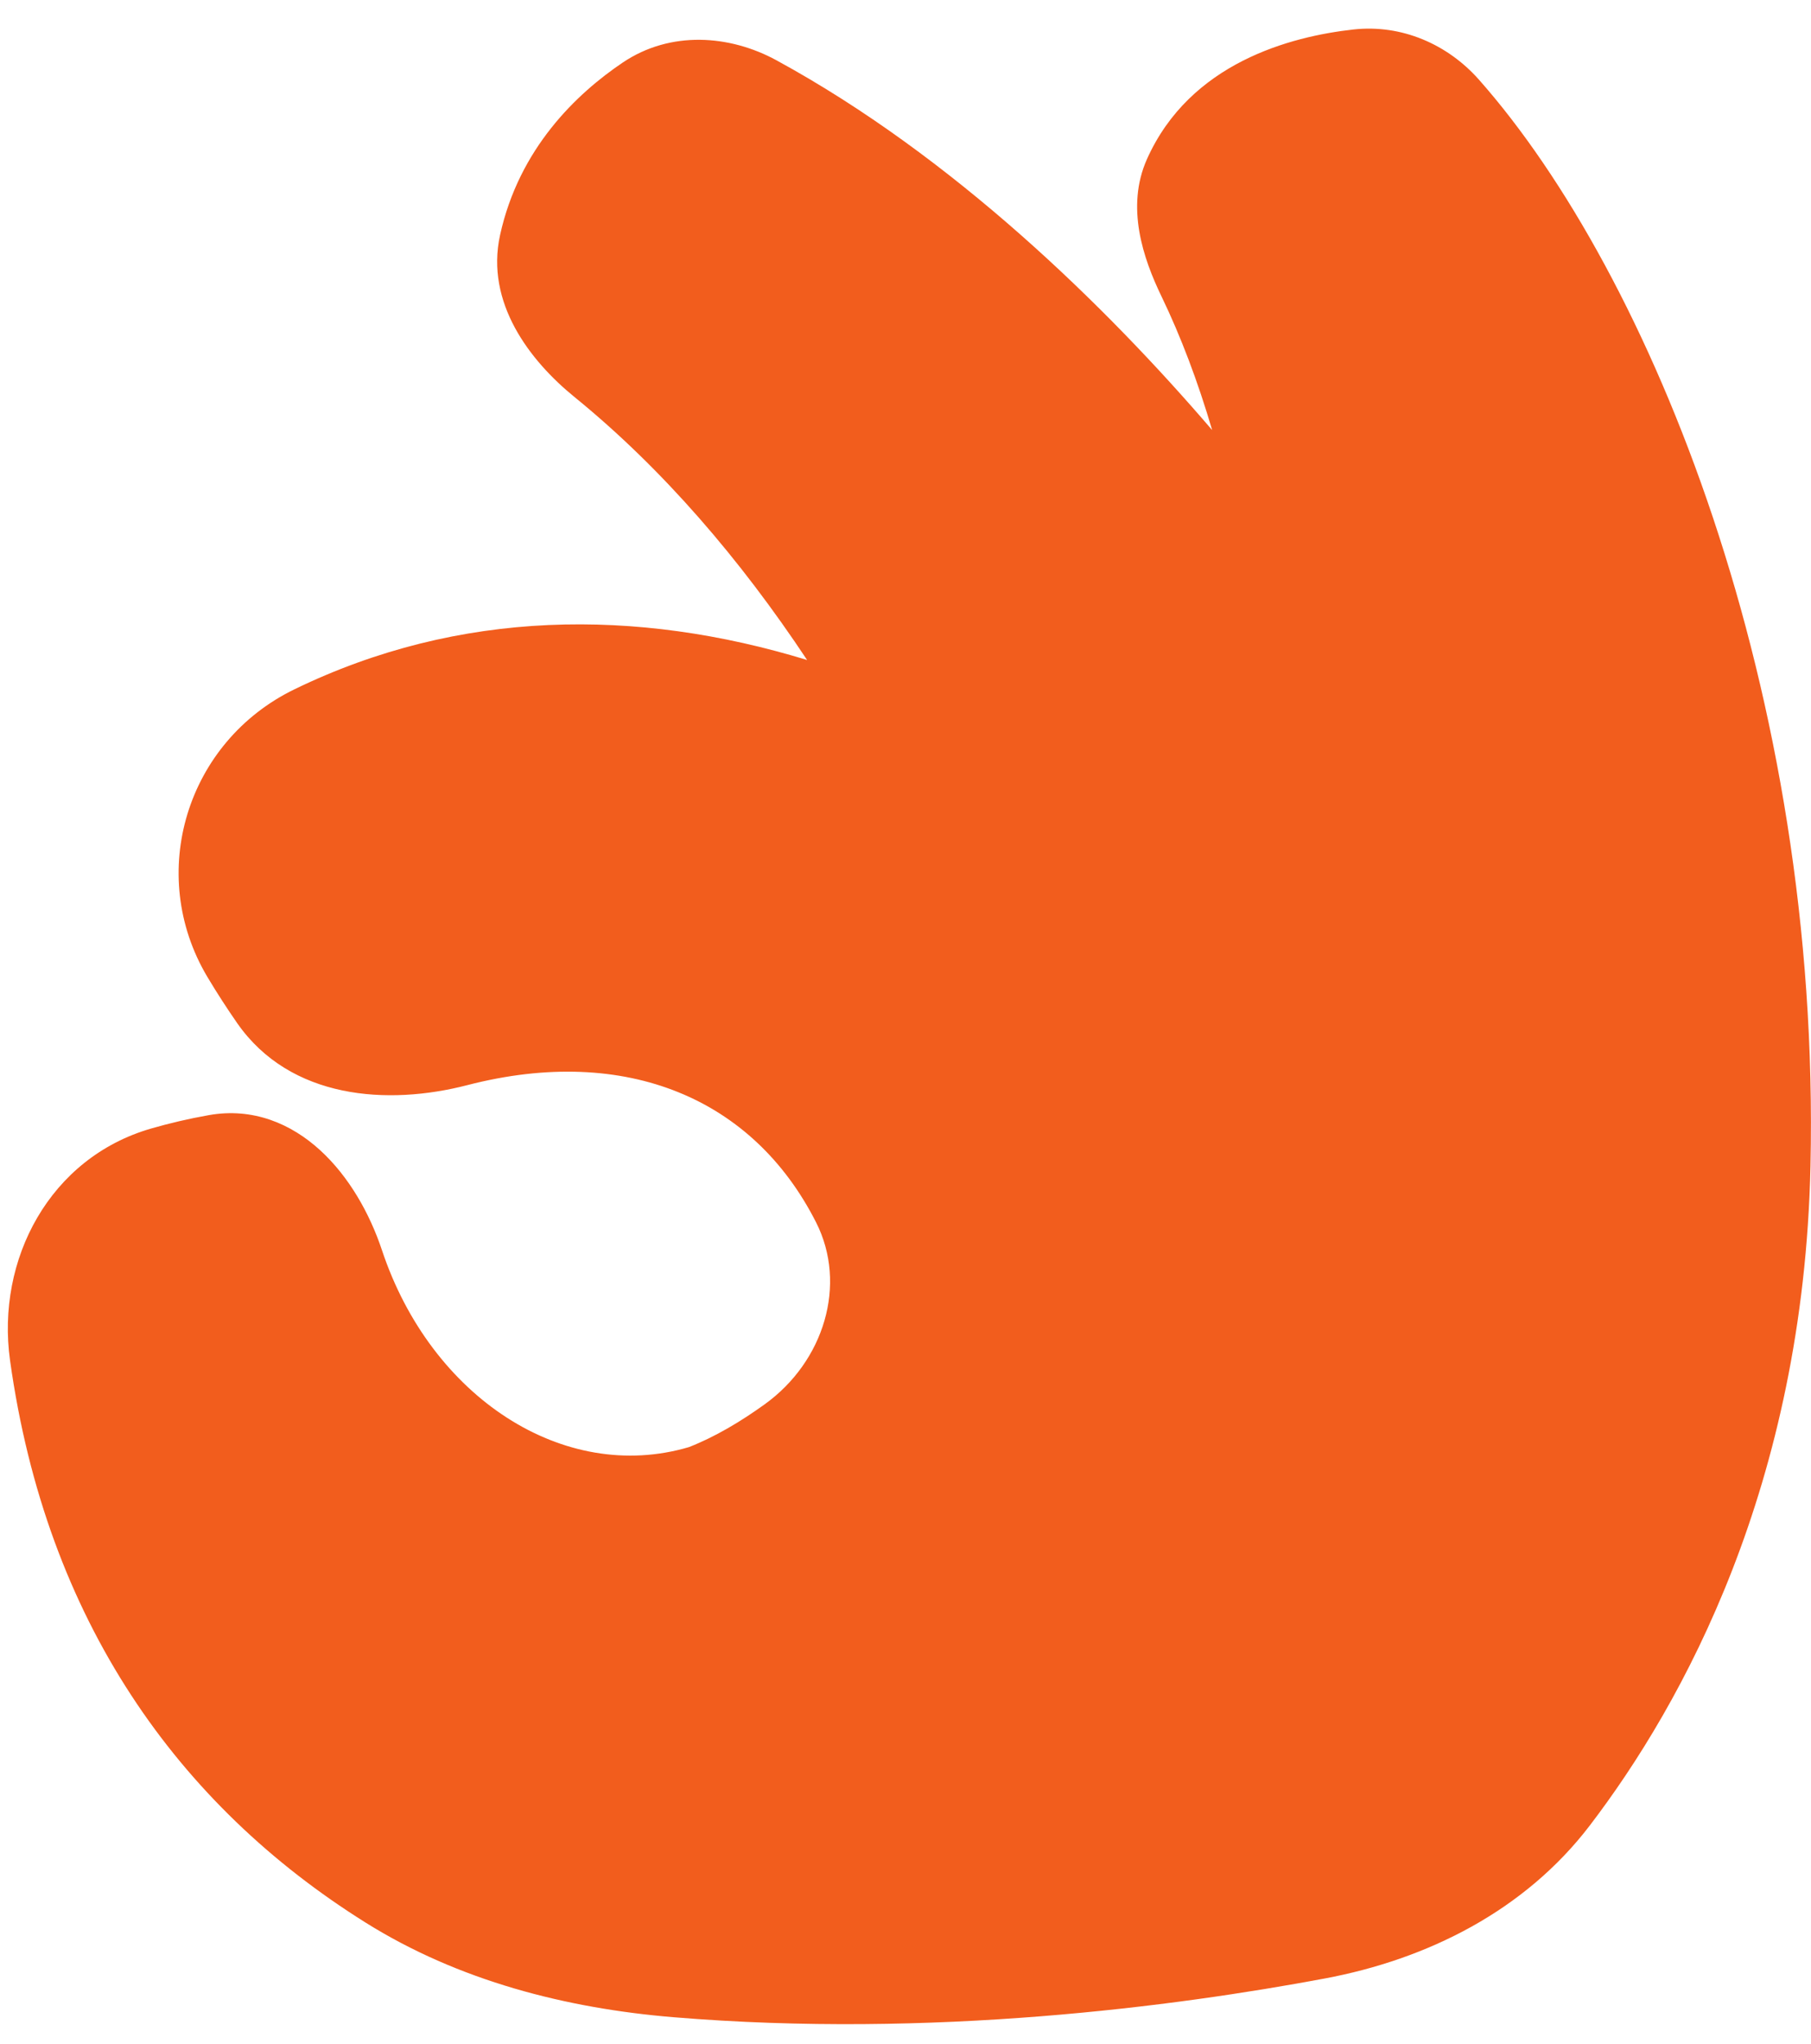 <svg width="39" height="44" viewBox="0 0 39 44" fill="none" xmlns="http://www.w3.org/2000/svg">
<path d="M31.849 1.715C31.175 0.954 30.186 0.519 29.145 0.635C27.795 0.785 25.628 1.351 24.7 3.426C24.238 4.46 24.619 5.566 25.013 6.382C25.428 7.241 25.796 8.213 26.104 9.26C23.813 6.588 20.521 3.369 16.721 1.298C15.712 0.748 14.437 0.656 13.412 1.346C12.419 2.015 11.179 3.193 10.769 5.061C10.449 6.517 11.407 7.764 12.373 8.549C14.274 10.095 15.945 12.046 17.381 14.21C13.702 13.085 9.889 13.117 6.341 14.841C4.021 15.967 3.142 18.808 4.465 21.032C4.678 21.389 4.895 21.721 5.107 22.027C6.253 23.671 8.354 23.806 10.064 23.363C11.793 22.916 13.336 23.001 14.604 23.514C15.869 24.025 16.894 24.975 17.575 26.319C18.252 27.656 17.746 29.316 16.466 30.236C15.955 30.604 15.397 30.938 14.835 31.157C12.139 31.951 9.28 30.083 8.226 26.918C7.961 26.122 7.513 25.33 6.895 24.765C6.269 24.193 5.449 23.841 4.498 24.009C4.057 24.087 3.641 24.186 3.256 24.297C1.071 24.927 -0.086 27.117 0.216 29.288C0.997 34.894 3.837 38.867 7.872 41.393C9.876 42.648 12.195 43.24 14.503 43.431C20.075 43.891 25.318 43.198 28.524 42.598C30.736 42.185 32.834 41.141 34.238 39.301C36.235 36.684 38.837 31.977 38.989 25.106C39.216 14.896 35.546 5.895 31.849 1.715Z" fill="#F25D1D"/>
</svg>
